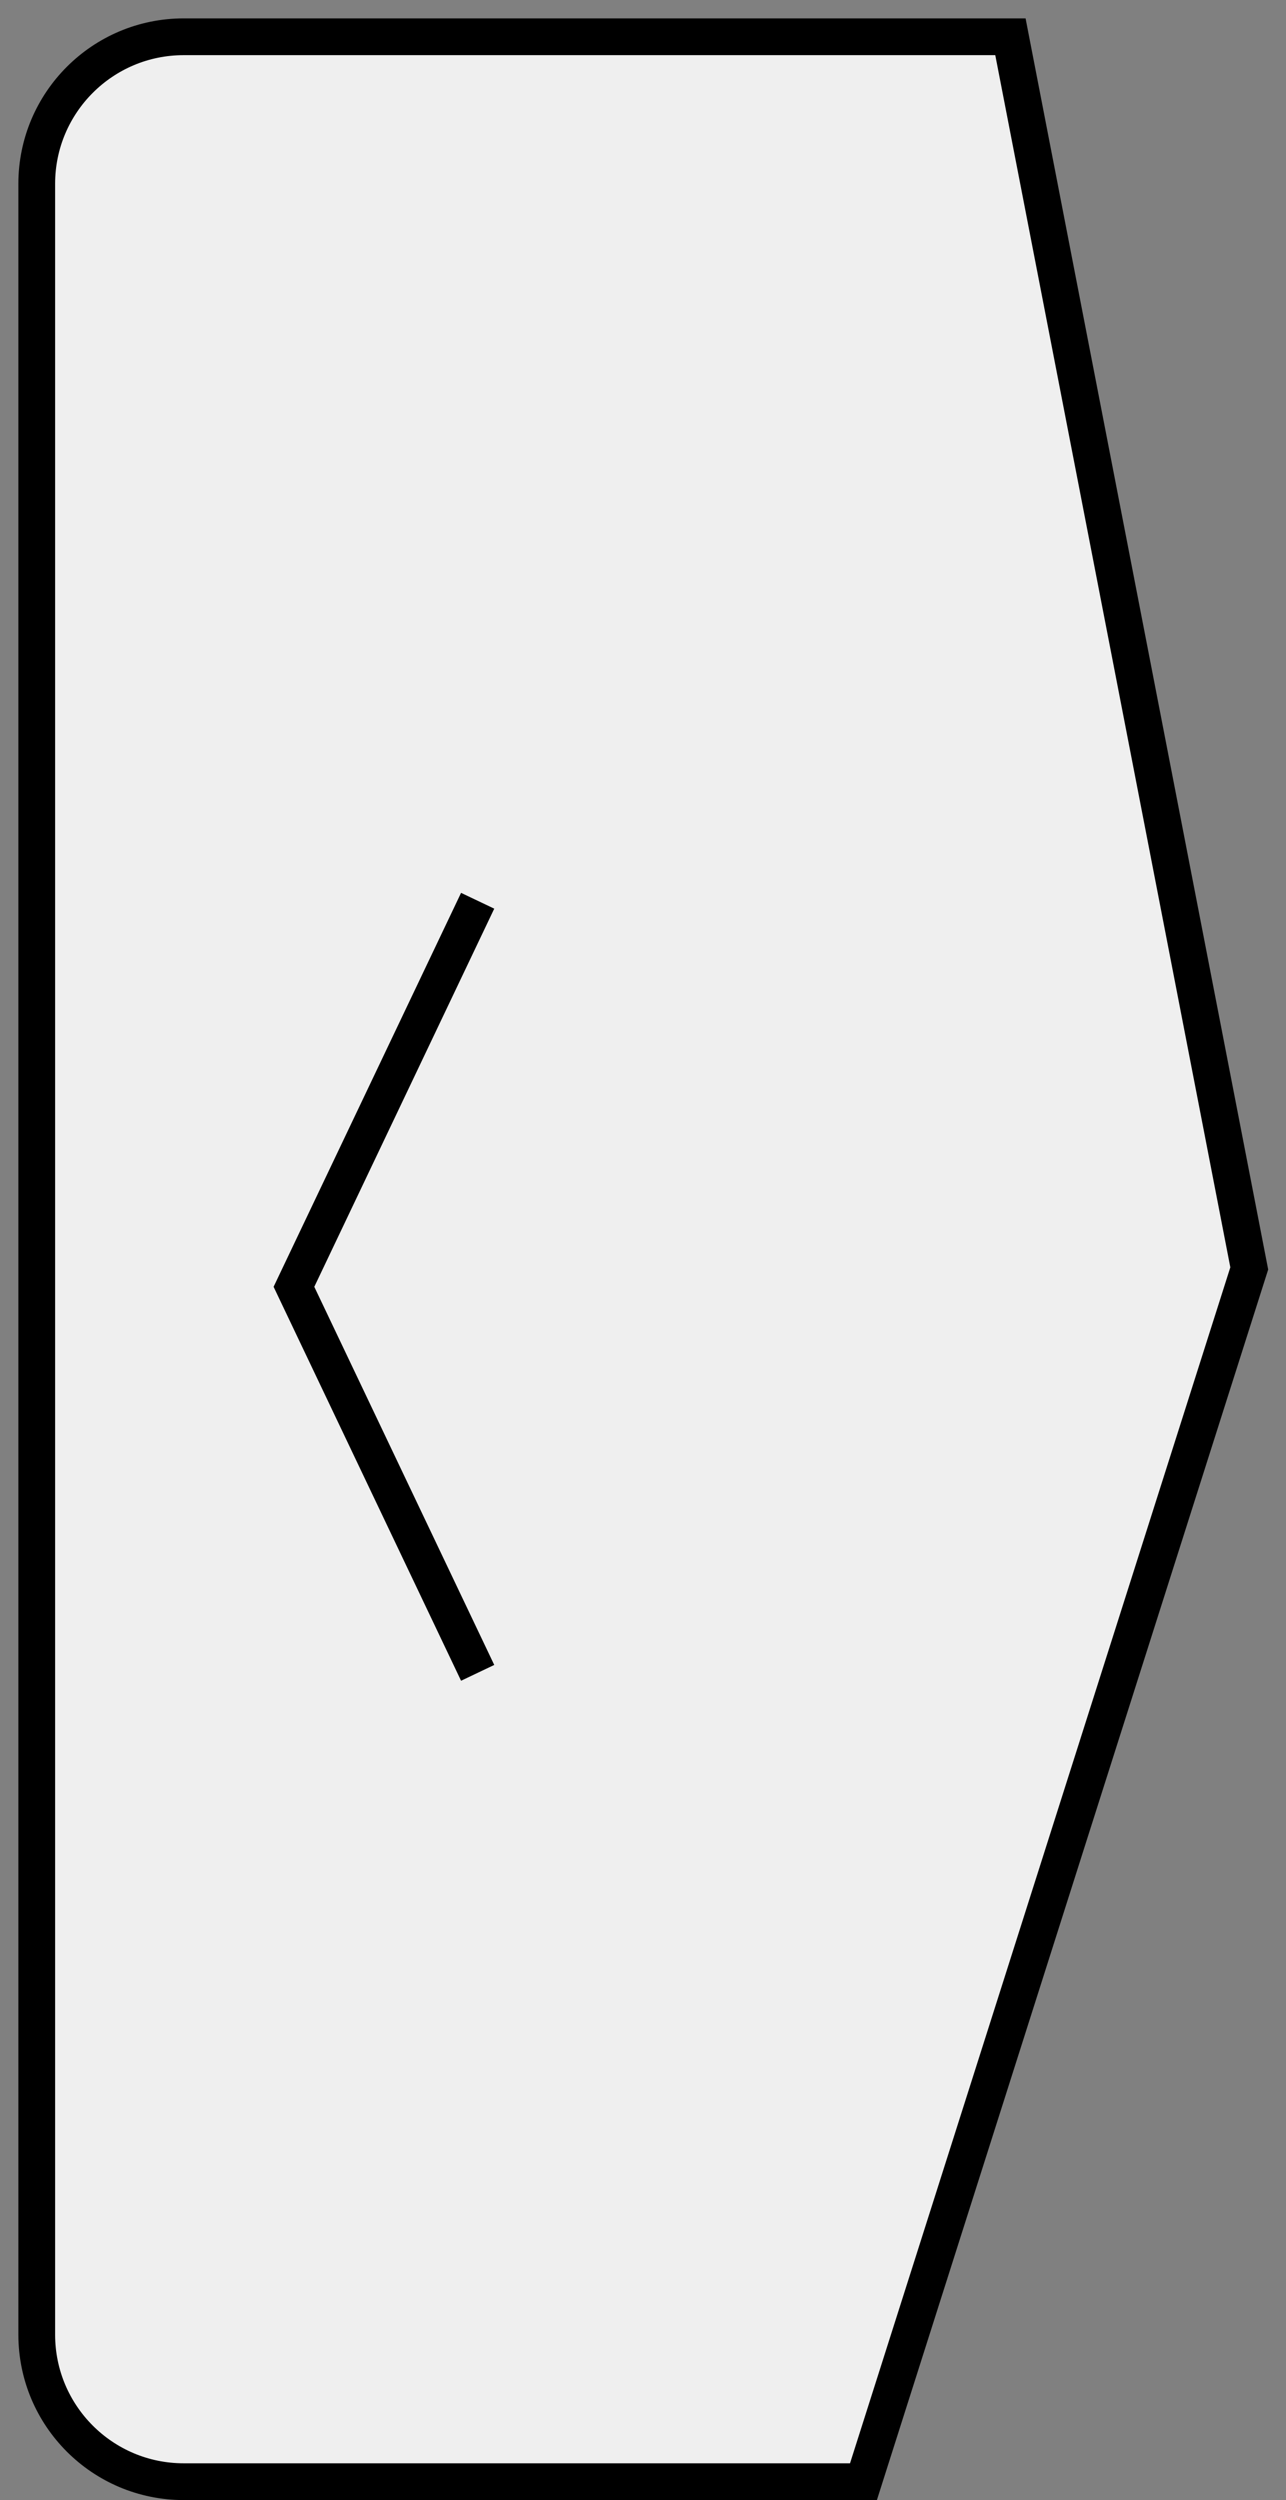<svg width="35" height="68" viewBox="0 0 35 68" fill="none" xmlns="http://www.w3.org/2000/svg">
<rect x="0" y="0" width="35" height="68" fill="#808080" stroke="none"/>
<path d="M1 63.5V5C1 2.791 2.791 1 5 1H27.5L34 34.5L28.75 51L23.5 67.5H5C2.791 67.5 1 65.709 1 63.5Z" fill="#EFEFEF" stroke="black"/>
<path d="M13 45.5L8 35L13 24.5" stroke="black"/>
</svg>
